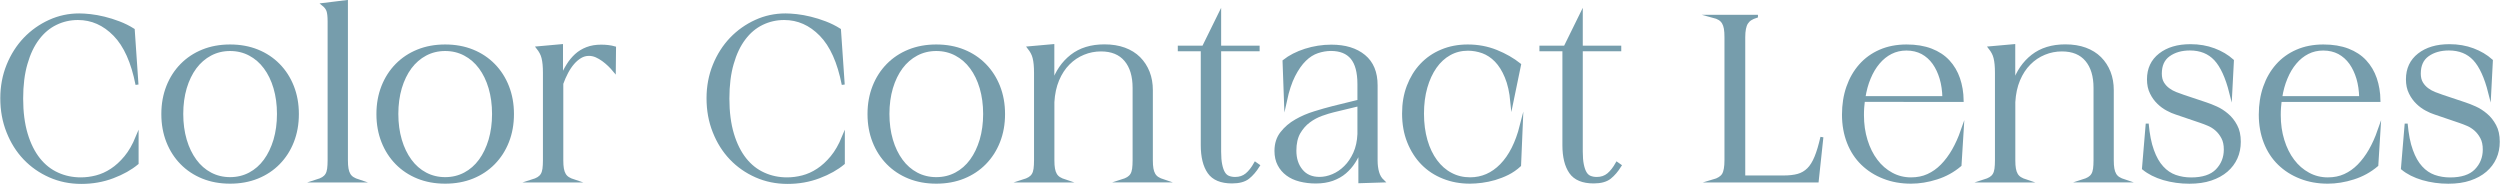 <?xml version="1.0" encoding="utf-8"?>
<!-- Generator: Adobe Illustrator 25.4.1, SVG Export Plug-In . SVG Version: 6.00 Build 0)  -->
<svg version="1.1" id="レイヤー_1" xmlns="http://www.w3.org/2000/svg" xmlns:xlink="http://www.w3.org/1999/xlink" x="0px"
	 y="0px" viewBox="0 0 421 31" style="enable-background:new 0 0 421 31;" xml:space="preserve">
<style type="text/css">
	.st0{fill:#769DAC;stroke:#769DAC;stroke-width:0.5;stroke-miterlimit:10;}
</style>
<g>
	<path class="st0" d="M13.35,2.51c0.53,0,1.15,0.04,1.88,0.12c0.72,0.08,1.49,0.22,2.31,0.42c0.82,0.2,1.65,0.46,2.49,0.78
		c0.84,0.32,1.65,0.72,2.41,1.2l0.63,9.22c-0.74-3.78-1.99-6.58-3.77-8.4c-1.78-1.82-3.84-2.73-6.18-2.73
		c-1.32,0-2.55,0.28-3.71,0.84c-1.16,0.56-2.17,1.4-3.02,2.53c-0.86,1.13-1.53,2.54-2.01,4.23c-0.49,1.69-0.73,3.65-0.73,5.88
		c0,2.29,0.26,4.28,0.77,5.98c0.51,1.7,1.22,3.11,2.11,4.23c0.89,1.12,1.95,1.95,3.16,2.49c1.21,0.55,2.51,0.82,3.91,0.82
		c0.87,0,1.74-0.11,2.63-0.34c0.88-0.23,1.74-0.61,2.57-1.16c0.83-0.54,1.61-1.26,2.35-2.15s1.38-2.01,1.94-3.37v4.39
		c-1.08,0.9-2.44,1.67-4.09,2.29c-1.65,0.63-3.42,0.94-5.31,0.94c-1.9,0-3.66-0.36-5.29-1.08c-1.63-0.72-3.05-1.71-4.25-2.97
		c-1.2-1.26-2.14-2.76-2.82-4.49c-0.69-1.73-1.03-3.6-1.03-5.63c0-1.99,0.35-3.85,1.05-5.57c0.7-1.72,1.65-3.2,2.84-4.45
		c1.2-1.25,2.59-2.23,4.17-2.95S11.59,2.51,13.35,2.51z"/>
	<path class="st0" d="M38.75,7.74c1.68,0,3.22,0.28,4.6,0.84c1.38,0.56,2.57,1.35,3.57,2.37c1,1.02,1.78,2.23,2.33,3.63
		c0.55,1.4,0.83,2.93,0.83,4.61v0.04c0,1.68-0.28,3.21-0.83,4.61c-0.55,1.4-1.33,2.61-2.33,3.63s-2.19,1.81-3.57,2.37
		c-1.38,0.56-2.92,0.84-4.6,0.84c-1.69,0-3.22-0.28-4.6-0.84c-1.38-0.56-2.57-1.35-3.57-2.37c-1-1.02-1.78-2.23-2.33-3.63
		c-0.55-1.4-0.83-2.93-0.83-4.61v-0.04c0-1.68,0.28-3.21,0.83-4.61c0.55-1.4,1.33-2.61,2.33-3.63c1-1.02,2.19-1.81,3.57-2.37
		C35.53,8.02,37.06,7.74,38.75,7.74z M30.61,19.19c0,1.6,0.2,3.06,0.59,4.39c0.39,1.33,0.95,2.48,1.66,3.45
		c0.71,0.97,1.57,1.72,2.57,2.25c1,0.53,2.11,0.8,3.32,0.8c1.21,0,2.32-0.27,3.32-0.8c1-0.53,1.86-1.28,2.57-2.25
		c0.71-0.97,1.26-2.12,1.66-3.45c0.39-1.33,0.59-2.79,0.59-4.39c0-1.6-0.2-3.06-0.59-4.39c-0.39-1.33-0.95-2.47-1.66-3.43
		c-0.71-0.96-1.57-1.7-2.57-2.23c-1-0.53-2.11-0.8-3.32-0.8c-1.21,0-2.32,0.27-3.32,0.8c-1,0.53-1.86,1.28-2.57,2.23
		c-0.71,0.96-1.26,2.1-1.66,3.43C30.81,16.13,30.61,17.59,30.61,19.19z"/>
	<path class="st0" d="M53.36,30.48c0.42-0.13,0.76-0.28,1.03-0.44c0.26-0.16,0.47-0.36,0.63-0.62c0.16-0.25,0.26-0.58,0.32-0.98
		c0.05-0.4,0.08-0.88,0.08-1.44V3.59c0-0.82-0.07-1.42-0.2-1.8c-0.13-0.37-0.39-0.72-0.79-1.04l3.91-0.48v26.73
		c0,0.56,0.03,1.03,0.1,1.42c0.07,0.39,0.18,0.71,0.34,0.98c0.16,0.27,0.37,0.48,0.63,0.64c0.26,0.16,0.59,0.31,0.99,0.44H53.36z"/>
	<path class="st0" d="M74.97,7.74c1.68,0,3.22,0.28,4.6,0.84c1.38,0.56,2.57,1.35,3.57,2.37c1,1.02,1.78,2.23,2.33,3.63
		c0.55,1.4,0.83,2.93,0.83,4.61v0.04c0,1.68-0.28,3.21-0.83,4.61c-0.55,1.4-1.33,2.61-2.33,3.63c-1,1.02-2.19,1.81-3.57,2.37
		c-1.38,0.56-2.92,0.84-4.6,0.84c-1.69,0-3.22-0.28-4.6-0.84s-2.57-1.35-3.57-2.37c-1-1.02-1.78-2.23-2.33-3.63
		c-0.55-1.4-0.83-2.93-0.83-4.61v-0.04c0-1.68,0.28-3.21,0.83-4.61c0.55-1.4,1.33-2.61,2.33-3.63c1-1.02,2.19-1.81,3.57-2.37
		C71.75,8.02,73.28,7.74,74.97,7.74z M66.83,19.19c0,1.6,0.2,3.06,0.59,4.39c0.39,1.33,0.95,2.48,1.66,3.45
		c0.71,0.97,1.57,1.72,2.57,2.25c1,0.53,2.11,0.8,3.32,0.8c1.21,0,2.32-0.27,3.32-0.8c1-0.53,1.86-1.28,2.57-2.25
		c0.71-0.97,1.26-2.12,1.66-3.45c0.39-1.33,0.59-2.79,0.59-4.39c0-1.6-0.2-3.06-0.59-4.39c-0.39-1.33-0.95-2.47-1.66-3.43
		c-0.71-0.96-1.57-1.7-2.57-2.23c-1-0.53-2.11-0.8-3.32-0.8c-1.21,0-2.32,0.27-3.32,0.8c-1,0.53-1.86,1.28-2.57,2.23
		c-0.71,0.96-1.26,2.1-1.66,3.43C67.03,16.13,66.83,17.59,66.83,19.19z"/>
	<path class="st0" d="M89.62,30.48c0.42-0.13,0.76-0.28,1.03-0.44c0.26-0.16,0.47-0.36,0.63-0.62c0.16-0.25,0.26-0.58,0.32-0.98
		c0.05-0.4,0.08-0.88,0.08-1.44V12.29c0-0.56-0.02-1.04-0.06-1.46c-0.04-0.41-0.1-0.78-0.18-1.1c-0.08-0.32-0.19-0.61-0.34-0.88
		c-0.14-0.27-0.32-0.53-0.53-0.8l3.99-0.36v5.35c0.32-0.74,0.67-1.44,1.07-2.07c0.39-0.64,0.86-1.2,1.38-1.68
		c0.53-0.48,1.14-0.85,1.84-1.12c0.7-0.27,1.49-0.4,2.39-0.4c0.84,0,1.59,0.09,2.25,0.28l-0.04,3.83c-0.24-0.29-0.52-0.6-0.85-0.92
		c-0.33-0.32-0.68-0.61-1.05-0.88c-0.37-0.27-0.75-0.48-1.14-0.66c-0.4-0.17-0.8-0.26-1.22-0.26c-0.53,0-1.01,0.13-1.46,0.4
		c-0.45,0.27-0.86,0.62-1.24,1.06c-0.38,0.44-0.73,0.96-1.05,1.56c-0.32,0.6-0.59,1.23-0.83,1.89v12.93c0,0.56,0.03,1.03,0.1,1.42
		c0.07,0.39,0.18,0.71,0.34,0.98c0.16,0.27,0.37,0.48,0.63,0.64c0.26,0.16,0.59,0.31,0.99,0.44H89.62z"/>
	<path class="st0" d="M132.28,2.51c0.53,0,1.15,0.04,1.88,0.12c0.72,0.08,1.49,0.22,2.31,0.42c0.82,0.2,1.65,0.46,2.49,0.78
		c0.84,0.32,1.65,0.72,2.41,1.2l0.63,9.22c-0.74-3.78-1.99-6.58-3.77-8.4c-1.78-1.82-3.84-2.73-6.18-2.73
		c-1.32,0-2.55,0.28-3.71,0.84c-1.16,0.56-2.17,1.4-3.02,2.53c-0.86,1.13-1.53,2.54-2.01,4.23c-0.49,1.69-0.73,3.65-0.73,5.88
		c0,2.29,0.26,4.28,0.77,5.98c0.51,1.7,1.22,3.11,2.11,4.23c0.89,1.12,1.95,1.95,3.16,2.49c1.21,0.55,2.51,0.82,3.91,0.82
		c0.87,0,1.74-0.11,2.63-0.34c0.88-0.23,1.74-0.61,2.57-1.16c0.83-0.54,1.61-1.26,2.35-2.15c0.74-0.89,1.38-2.01,1.94-3.37v4.39
		c-1.08,0.9-2.44,1.67-4.09,2.29c-1.65,0.63-3.42,0.94-5.31,0.94c-1.9,0-3.66-0.36-5.29-1.08c-1.63-0.72-3.05-1.71-4.25-2.97
		c-1.2-1.26-2.14-2.76-2.82-4.49c-0.69-1.73-1.03-3.6-1.03-5.63c0-1.99,0.35-3.85,1.05-5.57c0.7-1.72,1.65-3.2,2.84-4.45
		c1.2-1.25,2.59-2.23,4.17-2.95C128.84,2.87,130.51,2.51,132.28,2.51z"/>
	<path class="st0" d="M157.67,7.74c1.68,0,3.22,0.28,4.6,0.84c1.38,0.56,2.57,1.35,3.57,2.37c1,1.02,1.78,2.23,2.33,3.63
		c0.55,1.4,0.83,2.93,0.83,4.61v0.04c0,1.68-0.28,3.21-0.83,4.61c-0.55,1.4-1.33,2.61-2.33,3.63c-1,1.02-2.19,1.81-3.57,2.37
		c-1.38,0.56-2.92,0.84-4.6,0.84c-1.69,0-3.22-0.28-4.6-0.84s-2.57-1.35-3.57-2.37c-1-1.02-1.78-2.23-2.33-3.63
		c-0.55-1.4-0.83-2.93-0.83-4.61v-0.04c0-1.68,0.28-3.21,0.83-4.61c0.55-1.4,1.33-2.61,2.33-3.63c1-1.02,2.19-1.81,3.57-2.37
		C154.45,8.02,155.99,7.74,157.67,7.74z M149.53,19.19c0,1.6,0.2,3.06,0.59,4.39c0.39,1.33,0.95,2.48,1.66,3.45
		c0.71,0.97,1.57,1.72,2.57,2.25c1,0.53,2.11,0.8,3.32,0.8c1.21,0,2.32-0.27,3.32-0.8c1-0.53,1.86-1.28,2.57-2.25
		c0.71-0.97,1.26-2.12,1.66-3.45c0.39-1.33,0.59-2.79,0.59-4.39c0-1.6-0.2-3.06-0.59-4.39c-0.39-1.33-0.95-2.47-1.66-3.43
		c-0.71-0.96-1.57-1.7-2.57-2.23c-1-0.53-2.11-0.8-3.32-0.8c-1.21,0-2.32,0.27-3.32,0.8c-1,0.53-1.86,1.28-2.57,2.23
		c-0.71,0.96-1.26,2.1-1.66,3.43C149.73,16.13,149.53,17.59,149.53,19.19z"/>
	<path class="st0" d="M172.32,30.48c0.42-0.13,0.76-0.28,1.03-0.44c0.26-0.16,0.47-0.36,0.63-0.62c0.16-0.25,0.26-0.58,0.32-0.98
		c0.05-0.4,0.08-0.88,0.08-1.44V12.29c0-0.56-0.02-1.04-0.06-1.46c-0.04-0.41-0.1-0.78-0.18-1.1c-0.08-0.32-0.19-0.61-0.34-0.88
		c-0.14-0.27-0.32-0.53-0.53-0.8l4.03-0.36v6.34c0.66-1.94,1.71-3.48,3.16-4.61s3.29-1.7,5.53-1.7c1.26,0,2.38,0.18,3.36,0.54
		c0.97,0.36,1.8,0.87,2.47,1.54c0.67,0.67,1.18,1.46,1.54,2.37c0.36,0.92,0.53,1.92,0.53,3.01v11.81c0,0.56,0.03,1.03,0.1,1.42
		c0.07,0.39,0.18,0.71,0.34,0.98c0.16,0.27,0.37,0.48,0.63,0.64c0.26,0.16,0.59,0.31,0.99,0.44h-7.03c0.42-0.13,0.76-0.28,1.03-0.44
		c0.26-0.16,0.47-0.36,0.63-0.62c0.16-0.25,0.26-0.58,0.32-0.98c0.05-0.4,0.08-0.88,0.08-1.44V14.8c0-1.99-0.47-3.56-1.42-4.69
		c-0.95-1.13-2.33-1.7-4.15-1.7c-1.03,0-2.01,0.19-2.96,0.58c-0.95,0.39-1.79,0.95-2.53,1.7c-0.74,0.74-1.34,1.66-1.8,2.75
		c-0.46,1.09-0.73,2.34-0.81,3.75v9.81c0,0.56,0.03,1.03,0.1,1.42c0.07,0.39,0.18,0.71,0.34,0.98c0.16,0.27,0.37,0.48,0.63,0.64
		c0.26,0.16,0.59,0.31,0.99,0.44H172.32z"/>
	<path class="st0" d="M202.66,7.94l2.73-5.55v5.55h6.48v0.44h-6.48v17.16c0,0.88,0.06,1.61,0.18,2.19c0.12,0.59,0.28,1.05,0.49,1.4
		c0.21,0.35,0.48,0.59,0.81,0.72c0.33,0.13,0.7,0.2,1.13,0.2c0.76,0,1.41-0.22,1.94-0.66c0.53-0.44,1.01-1.06,1.46-1.86l0.51,0.36
		c-0.53,0.85-1.1,1.52-1.72,2.01c-0.62,0.49-1.52,0.74-2.71,0.74c-1.84,0-3.14-0.54-3.89-1.62c-0.75-1.08-1.13-2.6-1.13-4.57V8.38
		h-3.87V7.94H202.66z"/>
	<path class="st0" d="M224.46,18.11l4.38-1.08v-2.87c0-1.99-0.39-3.46-1.17-4.41c-0.78-0.94-1.96-1.42-3.54-1.42
		c-0.74,0-1.49,0.13-2.25,0.38c-0.76,0.25-1.48,0.7-2.15,1.36c-0.67,0.65-1.29,1.54-1.86,2.65c-0.57,1.12-1.03,2.53-1.4,4.23
		l-0.24-6.66c0.97-0.77,2.17-1.38,3.59-1.84c1.42-0.45,2.88-0.68,4.38-0.68c2.32,0,4.15,0.56,5.51,1.68
		c1.36,1.12,2.03,2.75,2.03,4.91v12.65c0,0.77,0.09,1.45,0.26,2.03c0.17,0.59,0.45,1.06,0.85,1.44L229,30.6v-5.27
		c-0.26,0.67-0.6,1.32-1.01,1.96c-0.41,0.64-0.91,1.21-1.5,1.72c-0.59,0.51-1.3,0.9-2.11,1.2c-0.82,0.29-1.75,0.44-2.8,0.44
		c-0.95,0-1.84-0.11-2.67-0.32c-0.83-0.21-1.54-0.54-2.13-0.98c-0.59-0.44-1.06-0.98-1.4-1.64c-0.34-0.65-0.51-1.42-0.51-2.29
		c0-1.2,0.32-2.21,0.97-3.03c0.64-0.82,1.45-1.52,2.43-2.07c0.97-0.56,2.01-1,3.12-1.34C222.49,18.64,223.51,18.35,224.46,18.11z
		 M218.06,25.37c0,1.36,0.36,2.47,1.09,3.35c0.72,0.88,1.74,1.32,3.06,1.32c0.74,0,1.49-0.16,2.25-0.48
		c0.76-0.32,1.46-0.79,2.09-1.42c0.63-0.62,1.16-1.4,1.58-2.33c0.42-0.93,0.66-2.01,0.71-3.23v-4.95l-4.31,1.04
		c-0.55,0.13-1.2,0.33-1.96,0.6c-0.75,0.27-1.46,0.64-2.13,1.14c-0.67,0.49-1.24,1.14-1.7,1.93
		C218.29,23.14,218.06,24.15,218.06,25.37z"/>
	<path class="st0" d="M247.17,7.74c1.71,0,3.31,0.3,4.8,0.9c1.49,0.6,2.8,1.35,3.93,2.25l-1.3,6.3c-0.16-1.68-0.47-3.09-0.95-4.23
		c-0.47-1.14-1.05-2.06-1.72-2.75c-0.67-0.69-1.42-1.18-2.23-1.48c-0.82-0.29-1.65-0.44-2.49-0.44c-1.13,0-2.17,0.26-3.1,0.78
		c-0.94,0.52-1.74,1.26-2.41,2.21c-0.67,0.96-1.2,2.1-1.58,3.43c-0.38,1.33-0.57,2.81-0.57,4.43c0,1.65,0.2,3.15,0.59,4.51
		c0.39,1.36,0.95,2.51,1.66,3.47c0.71,0.96,1.55,1.7,2.53,2.21c0.97,0.52,2.05,0.78,3.24,0.78c2,0,3.75-0.76,5.25-2.29
		c1.5-1.53,2.62-3.74,3.36-6.64l-0.28,6.66c-0.61,0.56-1.27,1.02-1.99,1.38c-0.72,0.36-1.46,0.64-2.19,0.86
		c-0.74,0.21-1.47,0.37-2.19,0.46c-0.72,0.09-1.39,0.14-1.99,0.14c-1.61,0-3.09-0.27-4.46-0.82c-1.37-0.54-2.55-1.32-3.54-2.33
		c-0.99-1.01-1.76-2.23-2.33-3.65c-0.57-1.42-0.85-3.01-0.85-4.77c0-1.68,0.26-3.21,0.79-4.59c0.53-1.38,1.26-2.58,2.21-3.59
		c0.95-1.01,2.09-1.8,3.42-2.35C244.1,8.02,245.57,7.74,247.17,7.74z"/>
	<path class="st0" d="M263.56,7.94l2.73-5.55v5.55h6.48v0.44h-6.48v17.16c0,0.88,0.06,1.61,0.18,2.19c0.12,0.59,0.28,1.05,0.49,1.4
		c0.21,0.35,0.48,0.59,0.81,0.72c0.33,0.13,0.7,0.2,1.13,0.2c0.76,0,1.41-0.22,1.94-0.66c0.53-0.44,1.01-1.06,1.46-1.86l0.51,0.36
		c-0.53,0.85-1.1,1.52-1.72,2.01c-0.62,0.49-1.52,0.74-2.71,0.74c-1.84,0-3.14-0.54-3.89-1.62c-0.75-1.08-1.13-2.6-1.13-4.57V8.38
		h-3.87V7.94H263.56z"/>
	<path class="st0" d="M295.79,2.75c-0.42,0.13-0.76,0.29-1.03,0.46c-0.26,0.17-0.47,0.39-0.63,0.64c-0.16,0.25-0.28,0.58-0.36,0.98
		c-0.08,0.4-0.12,0.88-0.12,1.44V29.8h6.68c0.97,0,1.8-0.09,2.47-0.28c0.67-0.19,1.25-0.53,1.74-1.02c0.49-0.49,0.91-1.17,1.26-2.03
		c0.36-0.86,0.69-1.99,1.01-3.37l-0.79,7.38h-17.5c0.84-0.24,1.41-0.6,1.7-1.08c0.29-0.48,0.43-1.29,0.43-2.43V6.26
		c0-0.58-0.03-1.07-0.1-1.46c-0.07-0.39-0.18-0.71-0.34-0.98c-0.16-0.27-0.38-0.49-0.65-0.66c-0.28-0.17-0.63-0.31-1.05-0.42H295.79
		z"/>
	<path class="st0" d="M321.07,7.74c1.58,0,2.96,0.23,4.13,0.68c1.17,0.45,2.14,1.09,2.9,1.91c0.76,0.82,1.34,1.8,1.72,2.91
		c0.38,1.12,0.59,2.34,0.61,3.67H313.8c-0.05,0.4-0.09,0.8-0.12,1.22c-0.03,0.41-0.04,0.83-0.04,1.26c0,1.52,0.2,2.93,0.61,4.25
		c0.41,1.32,0.97,2.45,1.7,3.41c0.72,0.96,1.59,1.71,2.59,2.25c1,0.55,2.09,0.82,3.28,0.82c1.05,0,2.01-0.19,2.86-0.58
		c0.86-0.39,1.64-0.94,2.35-1.66c0.71-0.72,1.35-1.58,1.92-2.57c0.57-1,1.06-2.09,1.48-3.29l-0.36,5.79
		c-1.16,0.98-2.48,1.71-3.95,2.17c-1.47,0.47-2.91,0.7-4.31,0.7c-1.66,0-3.19-0.27-4.58-0.82c-1.4-0.54-2.6-1.31-3.61-2.29
		c-1.01-0.98-1.8-2.18-2.35-3.59c-0.55-1.41-0.83-2.97-0.83-4.67c0-1.68,0.24-3.22,0.73-4.63c0.49-1.41,1.19-2.63,2.11-3.67
		c0.92-1.04,2.03-1.84,3.34-2.41C317.93,8.03,319.41,7.74,321.07,7.74z M313.88,16.44h13.47c-0.03-1.17-0.18-2.25-0.47-3.23
		c-0.29-0.98-0.7-1.85-1.22-2.59c-0.53-0.74-1.18-1.32-1.95-1.74c-0.78-0.41-1.67-0.62-2.67-0.62c-0.95,0-1.82,0.2-2.61,0.6
		c-0.79,0.4-1.49,0.96-2.11,1.7c-0.62,0.73-1.13,1.6-1.54,2.59C314.36,14.14,314.07,15.24,313.88,16.44z"/>
	<path class="st0" d="M334.14,30.48c0.42-0.13,0.76-0.28,1.03-0.44c0.26-0.16,0.47-0.36,0.63-0.62c0.16-0.25,0.26-0.58,0.32-0.98
		c0.05-0.4,0.08-0.88,0.08-1.44V12.29c0-0.56-0.02-1.04-0.06-1.46c-0.04-0.41-0.1-0.78-0.18-1.1c-0.08-0.32-0.19-0.61-0.34-0.88
		c-0.14-0.27-0.32-0.53-0.53-0.8l4.03-0.36v6.34c0.66-1.94,1.71-3.48,3.16-4.61s3.29-1.7,5.53-1.7c1.26,0,2.38,0.18,3.36,0.54
		c0.97,0.36,1.8,0.87,2.47,1.54c0.67,0.67,1.18,1.46,1.54,2.37c0.36,0.92,0.53,1.92,0.53,3.01v11.81c0,0.56,0.03,1.03,0.1,1.42
		c0.07,0.39,0.18,0.71,0.34,0.98c0.16,0.27,0.37,0.48,0.63,0.64c0.26,0.16,0.59,0.31,0.99,0.44h-7.03c0.42-0.13,0.76-0.28,1.03-0.44
		c0.26-0.16,0.47-0.36,0.63-0.62c0.16-0.25,0.26-0.58,0.32-0.98c0.05-0.4,0.08-0.88,0.08-1.44V14.8c0-1.99-0.47-3.56-1.42-4.69
		c-0.95-1.13-2.33-1.7-4.15-1.7c-1.03,0-2.01,0.19-2.96,0.58c-0.95,0.39-1.79,0.95-2.53,1.7c-0.74,0.74-1.34,1.66-1.8,2.75
		c-0.46,1.09-0.73,2.34-0.81,3.75v9.81c0,0.56,0.03,1.03,0.1,1.42c0.07,0.39,0.18,0.71,0.34,0.98c0.16,0.27,0.37,0.48,0.63,0.64
		c0.26,0.16,0.59,0.31,0.99,0.44H334.14z"/>
	<path class="st0" d="M360.96,28.37l0.63-7.54c0.16,1.81,0.45,3.31,0.89,4.51c0.43,1.2,0.97,2.15,1.62,2.85
		c0.64,0.71,1.38,1.2,2.21,1.5c0.83,0.29,1.72,0.44,2.67,0.44c1.97,0,3.43-0.48,4.36-1.44c0.93-0.96,1.4-2.13,1.4-3.51
		c0-0.8-0.14-1.47-0.43-2.01c-0.29-0.54-0.64-1-1.05-1.36c-0.41-0.36-0.85-0.64-1.32-0.84c-0.47-0.2-0.91-0.37-1.3-0.5l-4.23-1.44
		c-0.42-0.13-0.9-0.34-1.42-0.62c-0.53-0.28-1.03-0.64-1.5-1.1c-0.47-0.45-0.88-1-1.2-1.66c-0.33-0.65-0.49-1.42-0.49-2.29
		c0-1.76,0.65-3.14,1.94-4.15c1.29-1.01,3-1.52,5.13-1.52c1.45,0,2.77,0.23,3.97,0.68c1.2,0.45,2.23,1.06,3.1,1.84l-0.28,5.39
		c-0.66-2.61-1.52-4.48-2.59-5.63c-1.07-1.14-2.49-1.72-4.29-1.72c-1.42,0-2.61,0.34-3.56,1.02c-0.95,0.68-1.42,1.72-1.42,3.13
		c0,0.64,0.13,1.17,0.39,1.6c0.26,0.43,0.59,0.78,0.97,1.06c0.38,0.28,0.8,0.51,1.24,0.68c0.45,0.17,0.87,0.33,1.26,0.46l3.83,1.28
		c0.5,0.16,1.07,0.39,1.72,0.68c0.65,0.29,1.26,0.69,1.84,1.18c0.58,0.49,1.07,1.1,1.46,1.84c0.4,0.73,0.59,1.63,0.59,2.69
		c0,0.98-0.18,1.89-0.55,2.71c-0.37,0.82-0.91,1.54-1.62,2.15c-0.71,0.61-1.59,1.09-2.63,1.44c-1.04,0.35-2.24,0.52-3.61,0.52
		c-1.5,0-2.94-0.2-4.33-0.6C363,29.68,361.86,29.11,360.96,28.37z"/>
	<path class="st0" d="M391.26,7.74c1.58,0,2.96,0.23,4.13,0.68c1.17,0.45,2.14,1.09,2.9,1.91c0.76,0.82,1.34,1.8,1.72,2.91
		c0.38,1.12,0.59,2.34,0.61,3.67h-16.63c-0.05,0.4-0.09,0.8-0.12,1.22c-0.03,0.41-0.04,0.83-0.04,1.26c0,1.52,0.2,2.93,0.61,4.25
		c0.41,1.32,0.97,2.45,1.7,3.41c0.72,0.96,1.59,1.71,2.59,2.25c1,0.55,2.09,0.82,3.28,0.82c1.05,0,2.01-0.19,2.86-0.58
		c0.86-0.39,1.64-0.94,2.35-1.66c0.71-0.72,1.35-1.58,1.92-2.57c0.57-1,1.06-2.09,1.48-3.29l-0.36,5.79
		c-1.16,0.98-2.48,1.71-3.95,2.17c-1.47,0.47-2.91,0.7-4.31,0.7c-1.66,0-3.19-0.27-4.58-0.82c-1.4-0.54-2.6-1.31-3.61-2.29
		c-1.01-0.98-1.8-2.18-2.35-3.59c-0.55-1.41-0.83-2.97-0.83-4.67c0-1.68,0.24-3.22,0.73-4.63c0.49-1.41,1.19-2.63,2.11-3.67
		c0.92-1.04,2.03-1.84,3.34-2.41C388.12,8.03,389.6,7.74,391.26,7.74z M384.07,16.44h13.47c-0.03-1.17-0.18-2.25-0.47-3.23
		c-0.29-0.98-0.7-1.85-1.22-2.59c-0.53-0.74-1.18-1.32-1.95-1.74c-0.78-0.41-1.67-0.62-2.67-0.62c-0.95,0-1.82,0.2-2.61,0.6
		c-0.79,0.4-1.49,0.96-2.11,1.7c-0.62,0.73-1.13,1.6-1.54,2.59C384.55,14.14,384.25,15.24,384.07,16.44z"/>
	<path class="st0" d="M404.57,28.37l0.63-7.54c0.16,1.81,0.45,3.31,0.89,4.51c0.43,1.2,0.97,2.15,1.62,2.85
		c0.64,0.71,1.38,1.2,2.21,1.5c0.83,0.29,1.72,0.44,2.67,0.44c1.97,0,3.43-0.48,4.36-1.44c0.93-0.96,1.4-2.13,1.4-3.51
		c0-0.8-0.14-1.47-0.43-2.01c-0.29-0.54-0.64-1-1.05-1.36c-0.41-0.36-0.85-0.64-1.32-0.84c-0.47-0.2-0.91-0.37-1.3-0.5l-4.23-1.44
		c-0.42-0.13-0.9-0.34-1.42-0.62c-0.53-0.28-1.03-0.64-1.5-1.1c-0.47-0.45-0.88-1-1.2-1.66c-0.33-0.65-0.49-1.42-0.49-2.29
		c0-1.76,0.65-3.14,1.94-4.15c1.29-1.01,3-1.52,5.13-1.52c1.45,0,2.77,0.23,3.97,0.68c1.2,0.45,2.23,1.06,3.1,1.84l-0.28,5.39
		c-0.66-2.61-1.52-4.48-2.59-5.63c-1.07-1.14-2.49-1.72-4.29-1.72c-1.42,0-2.61,0.34-3.56,1.02c-0.95,0.68-1.42,1.72-1.42,3.13
		c0,0.64,0.13,1.17,0.39,1.6c0.26,0.43,0.59,0.78,0.97,1.06c0.38,0.28,0.8,0.51,1.24,0.68c0.45,0.17,0.87,0.33,1.26,0.46l3.83,1.28
		c0.5,0.16,1.07,0.39,1.72,0.68c0.65,0.29,1.26,0.69,1.84,1.18c0.58,0.49,1.07,1.1,1.46,1.84c0.4,0.73,0.59,1.63,0.59,2.69
		c0,0.98-0.18,1.89-0.55,2.71c-0.37,0.82-0.91,1.54-1.62,2.15c-0.71,0.61-1.59,1.09-2.63,1.44c-1.04,0.35-2.24,0.52-3.61,0.52
		c-1.5,0-2.94-0.2-4.33-0.6C406.6,29.68,405.46,29.11,404.57,28.37z"/>
</g>
</svg>
